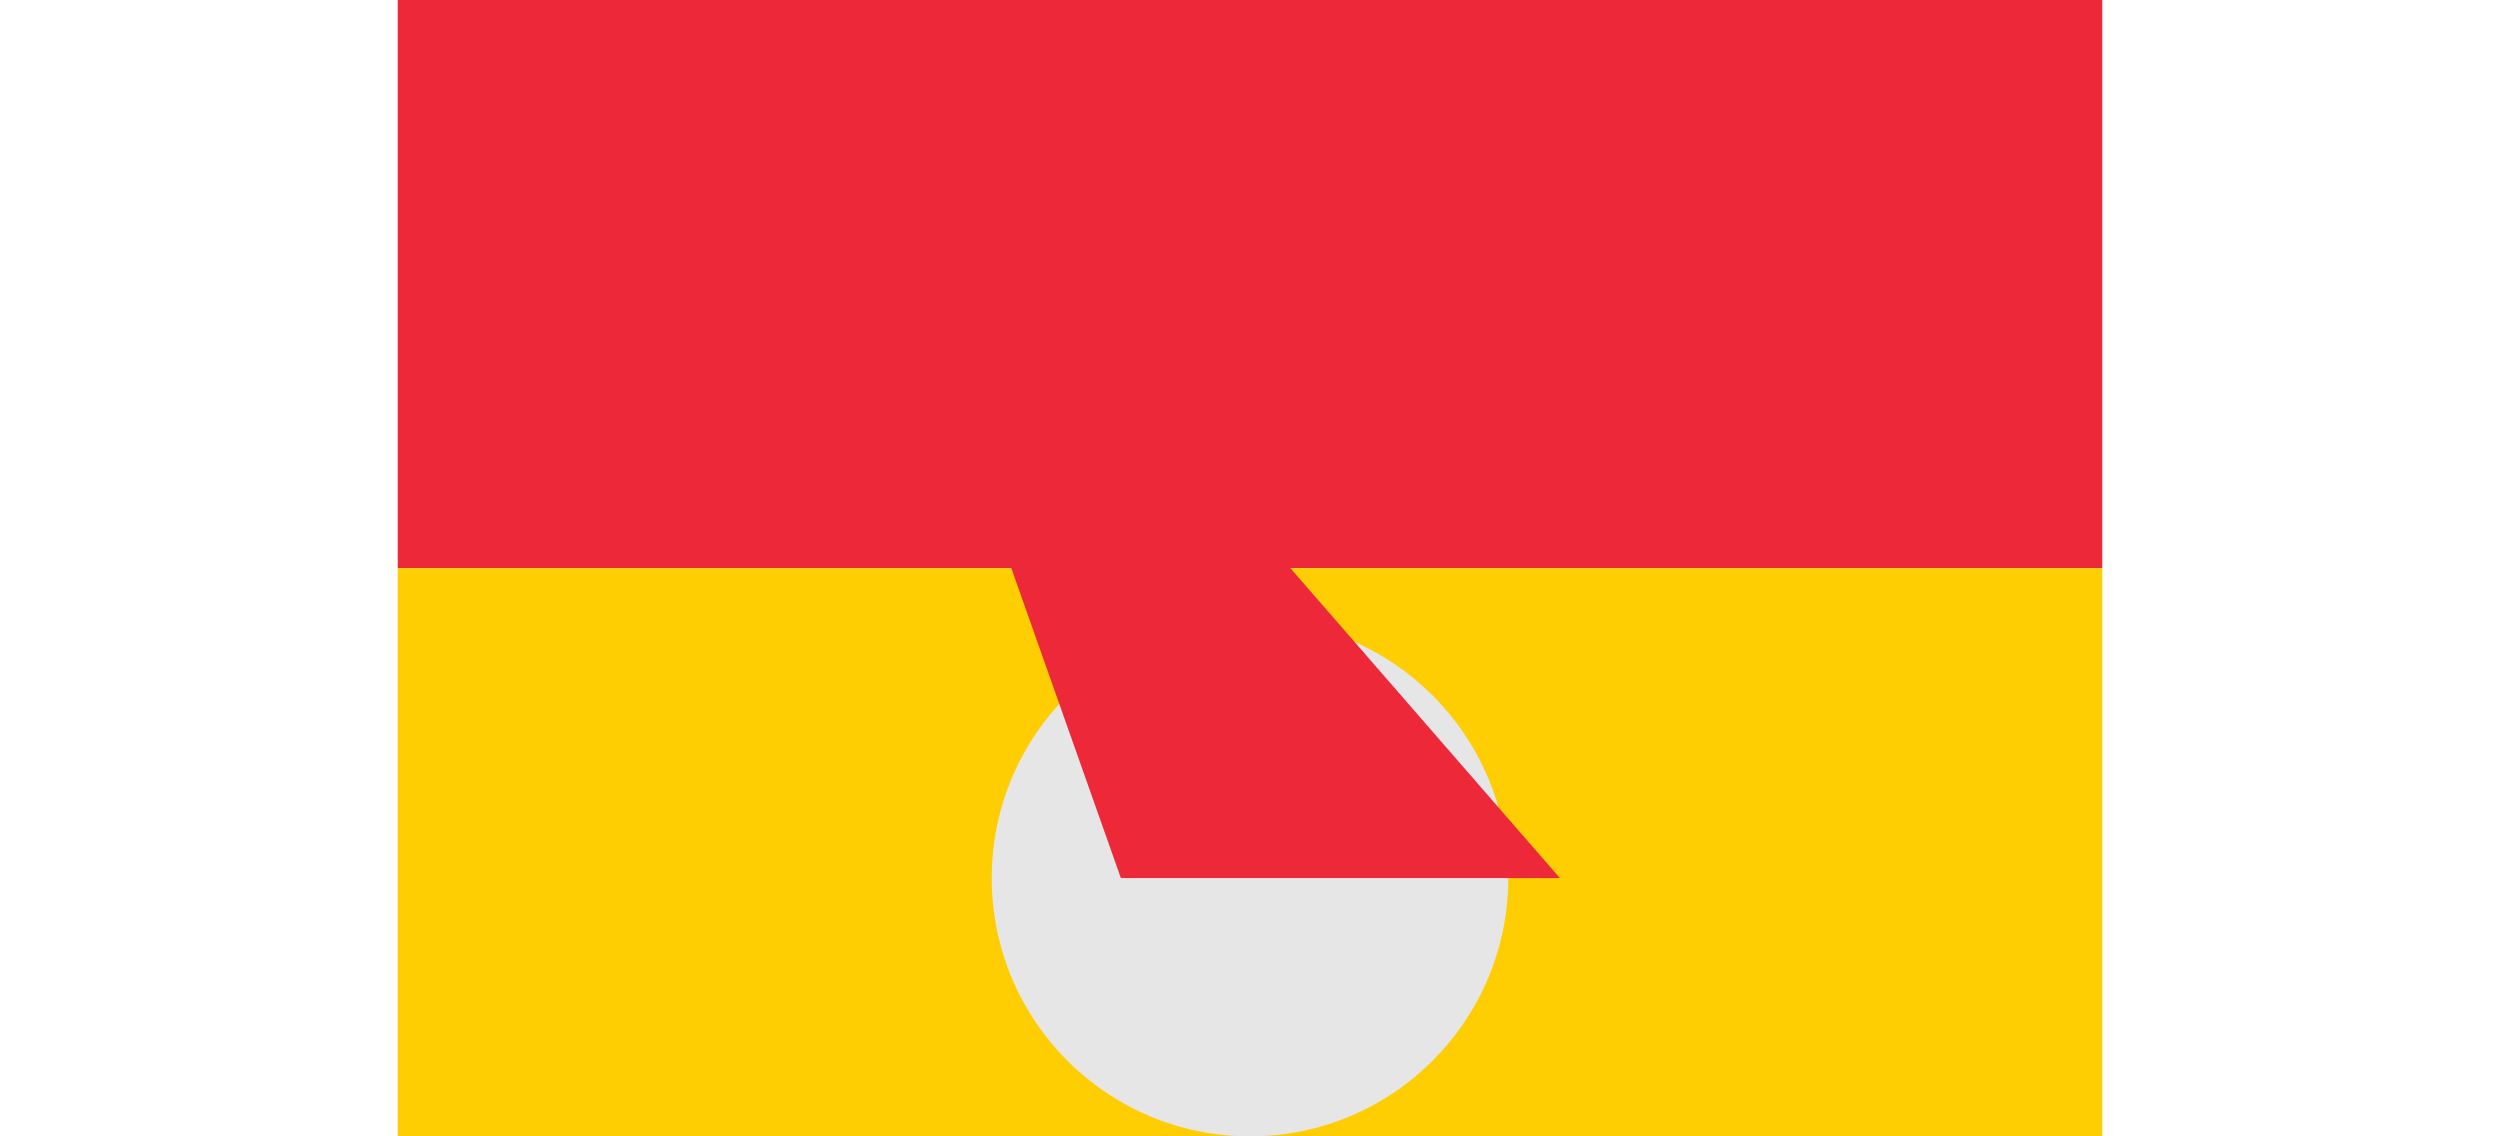 <svg xmlns="http://www.w3.org/2000/svg" height="150" viewBox="0 0 330 220">
	<path d="M0 0h330v110H0z" style="fill:#ed2939" stroke-width="1"/>
	<path d="M0 110h330v110H0z" style="fill:#fecd02" stroke-width="1"/>
	<circle cx="165" cy="170" r="50" style="fill:#e6e6e6" stroke-width="1"/>
	<path d="M99 54l41 116h85l-60-69z" style="fill:#ed2939" stroke-width="1"/>
</svg>